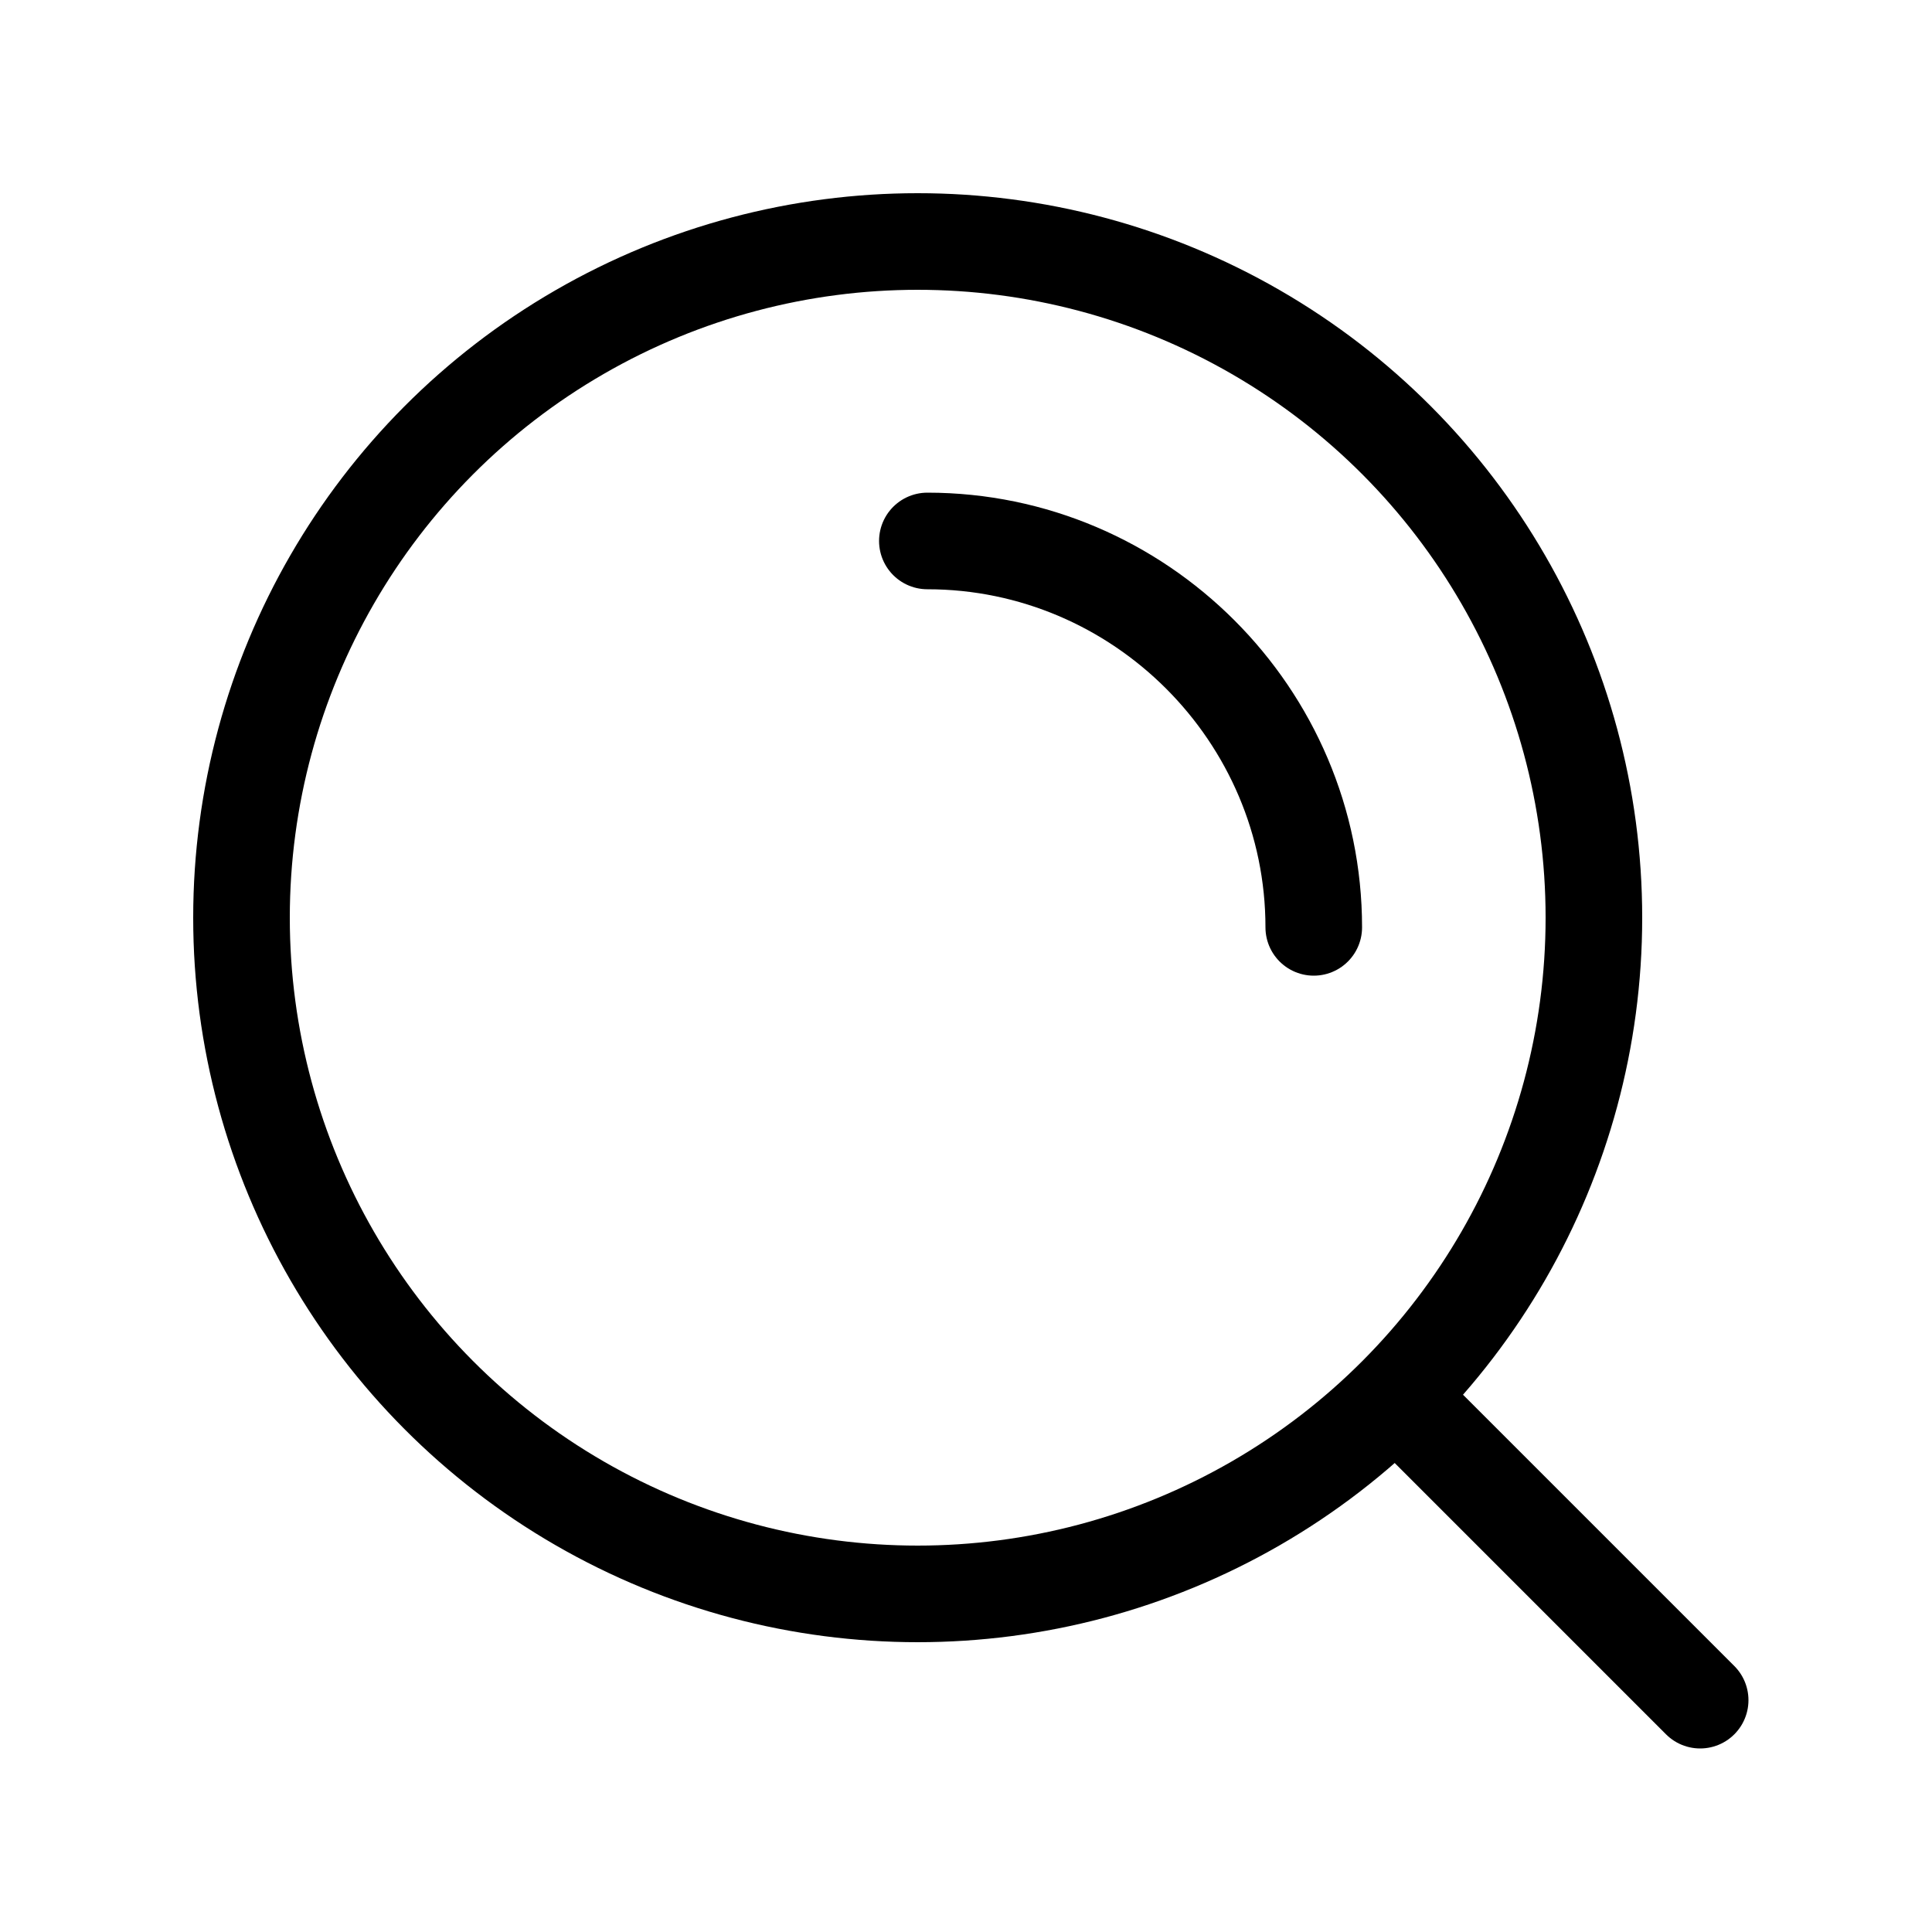 <?xml version="1.0" encoding="utf-8"?>
<!-- Generator: Adobe Illustrator 21.0.0, SVG Export Plug-In . SVG Version: 6.00 Build 0)  -->
<svg version="1.1" id="Layer_1" xmlns="http://www.w3.org/2000/svg" xmlns:xlink="http://www.w3.org/1999/xlink" x="0px" y="0px"
	 width="20px" height="20px" viewBox="0 0 20 20" style="enable-background:new 0 0 20 20;" xml:space="preserve">
<circle style="fill:none;stroke:#000000;stroke-miterlimit:10;" cx="9.5" cy="9.5" r="7"/>
<path style="fill:none;stroke:#000000;stroke-linecap:round;stroke-miterlimit:10;enable-background:new    ;" d="
	M9.6,5.6c2.2,0,4,1.8,4,4"/>
<line style="fill:none;stroke:#000000;stroke-linecap:round;stroke-miterlimit:10;" x1="14.8" y1="14.8" x2="17.6" y2="17.6"/>
</svg>
